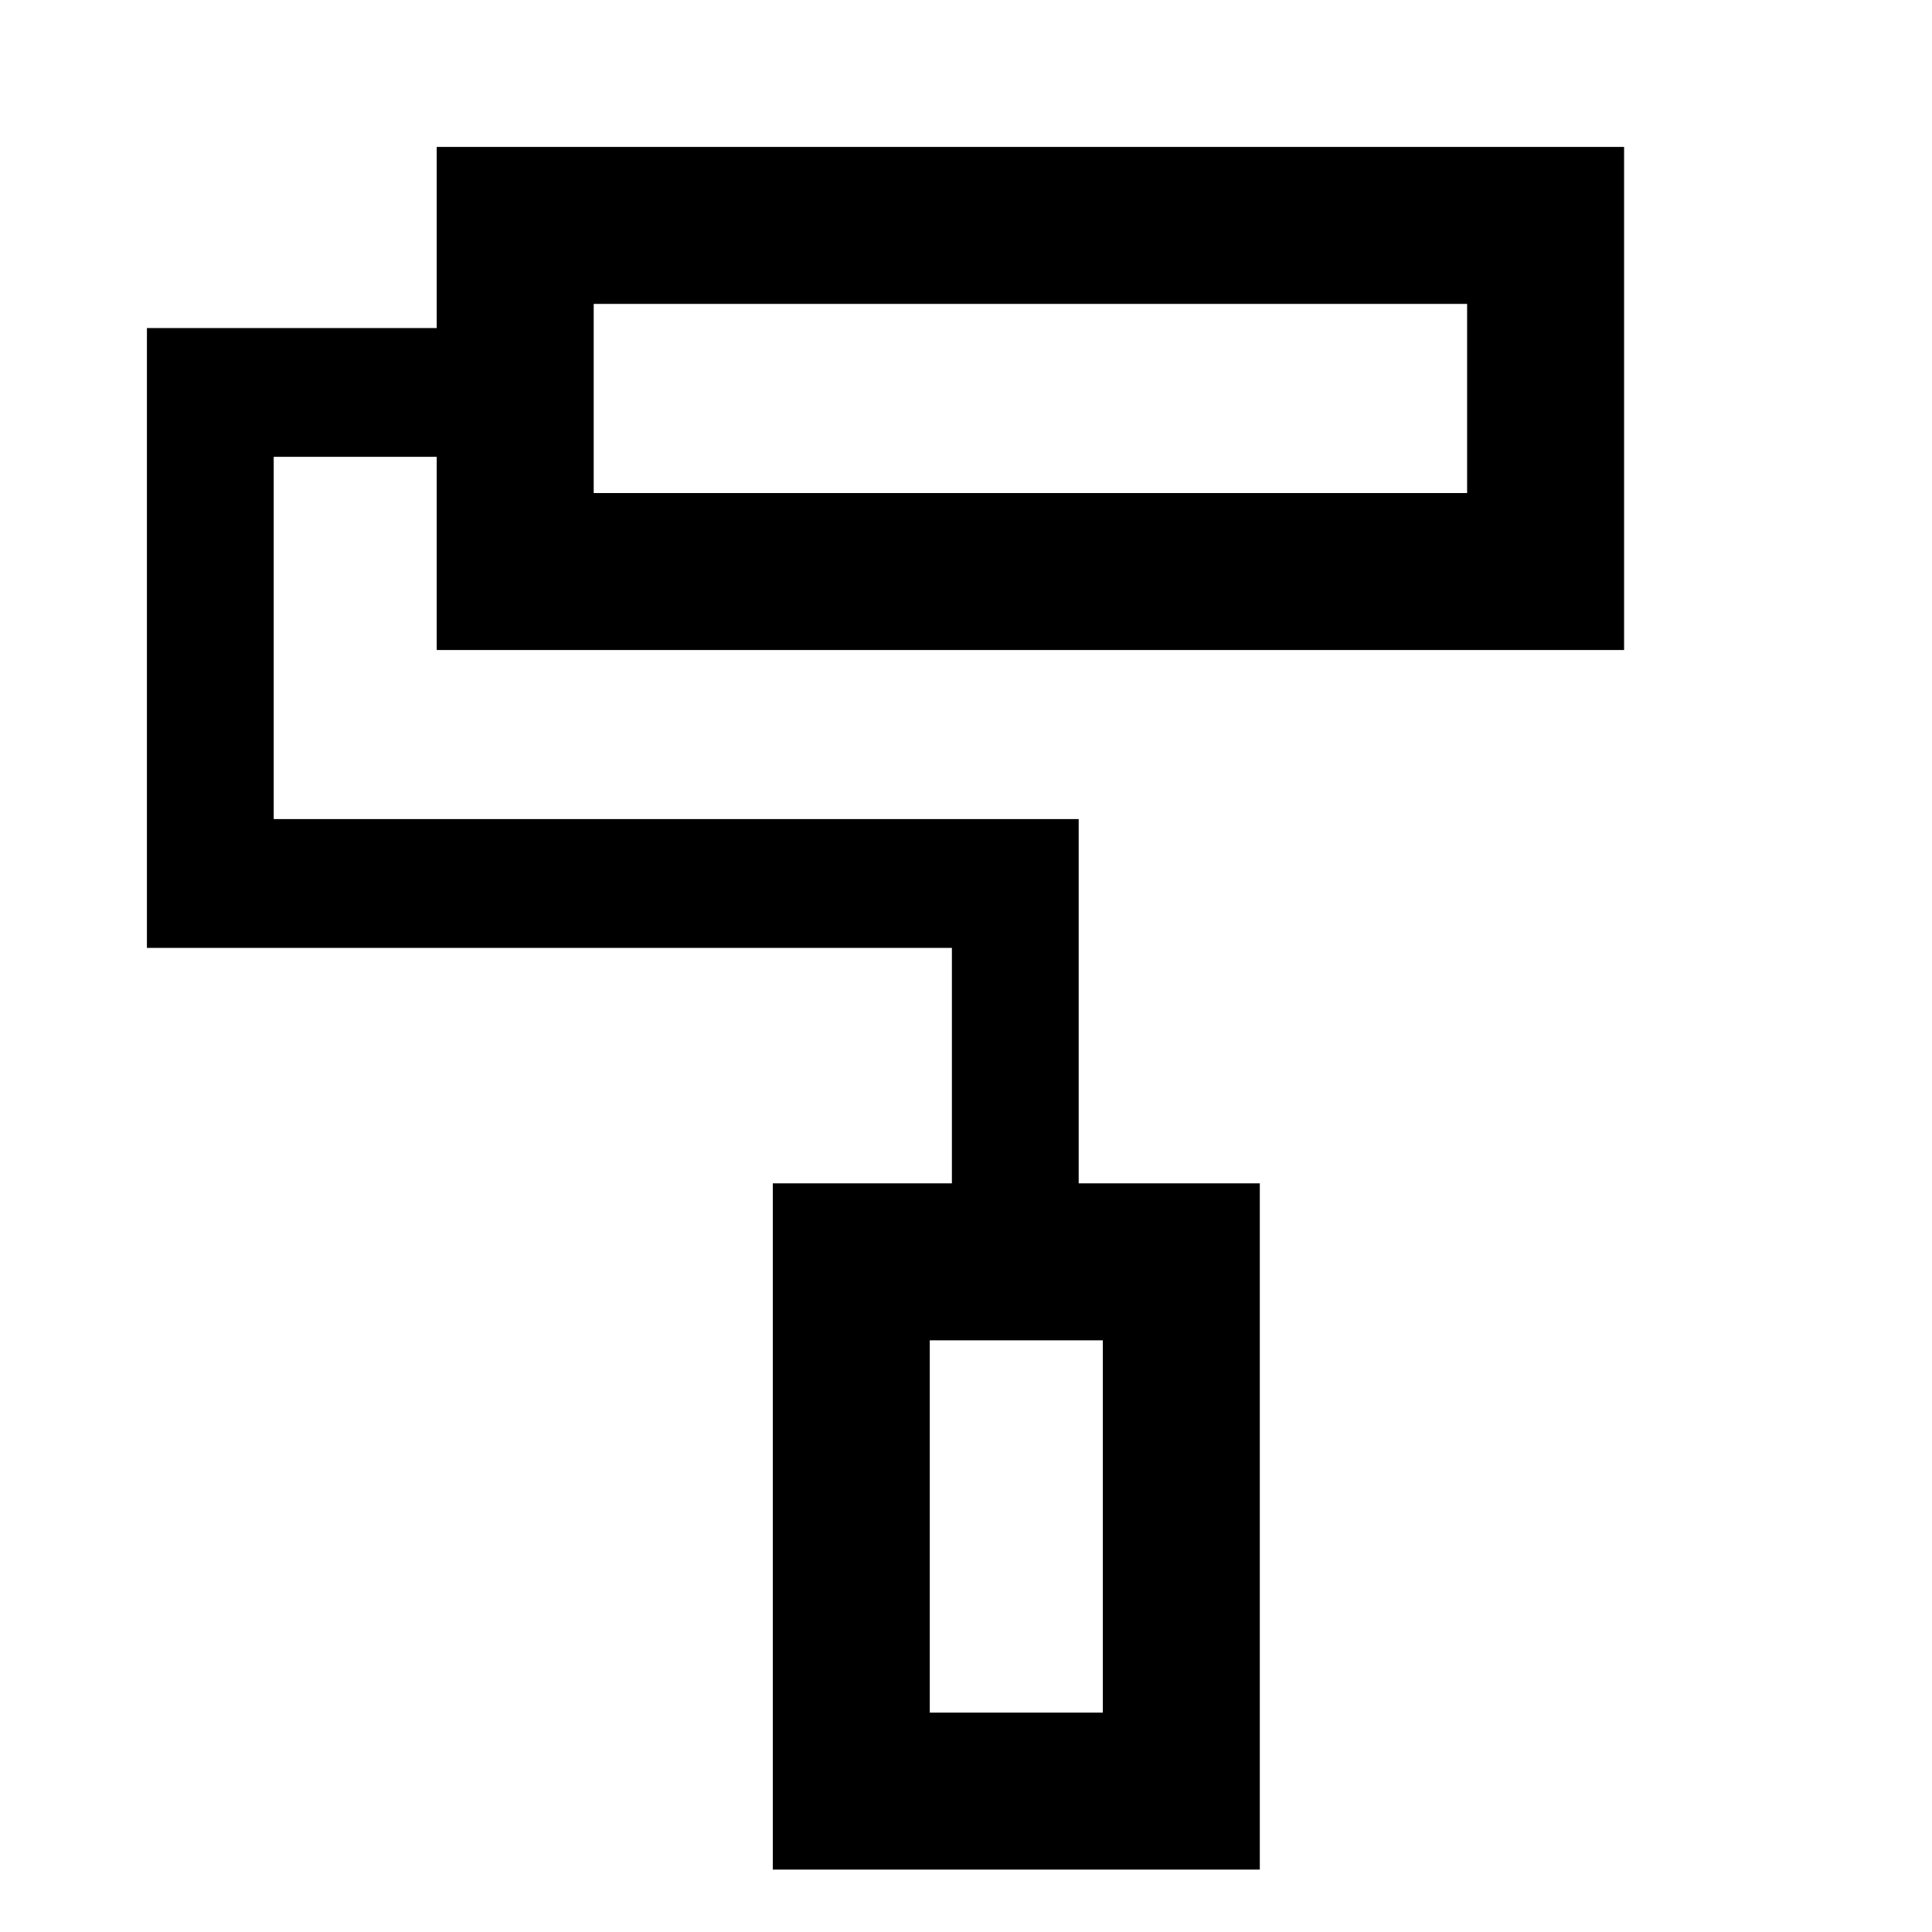 <svg xmlns="http://www.w3.org/2000/svg" height="40" width="40"><path d="M16 38.708V24.5H19.708V19.625H3.042V6.792H9.042V3.042H33.625V13.458H9.042V9.458H5.667V16.958H22.333V24.5H26.083V38.708ZM12.292 6.292V10.208ZM19.25 35.458H22.833H19.25ZM19.25 35.458H22.833V27.75H19.25ZM12.292 10.208H30.375V6.292H12.292Z"/></svg>